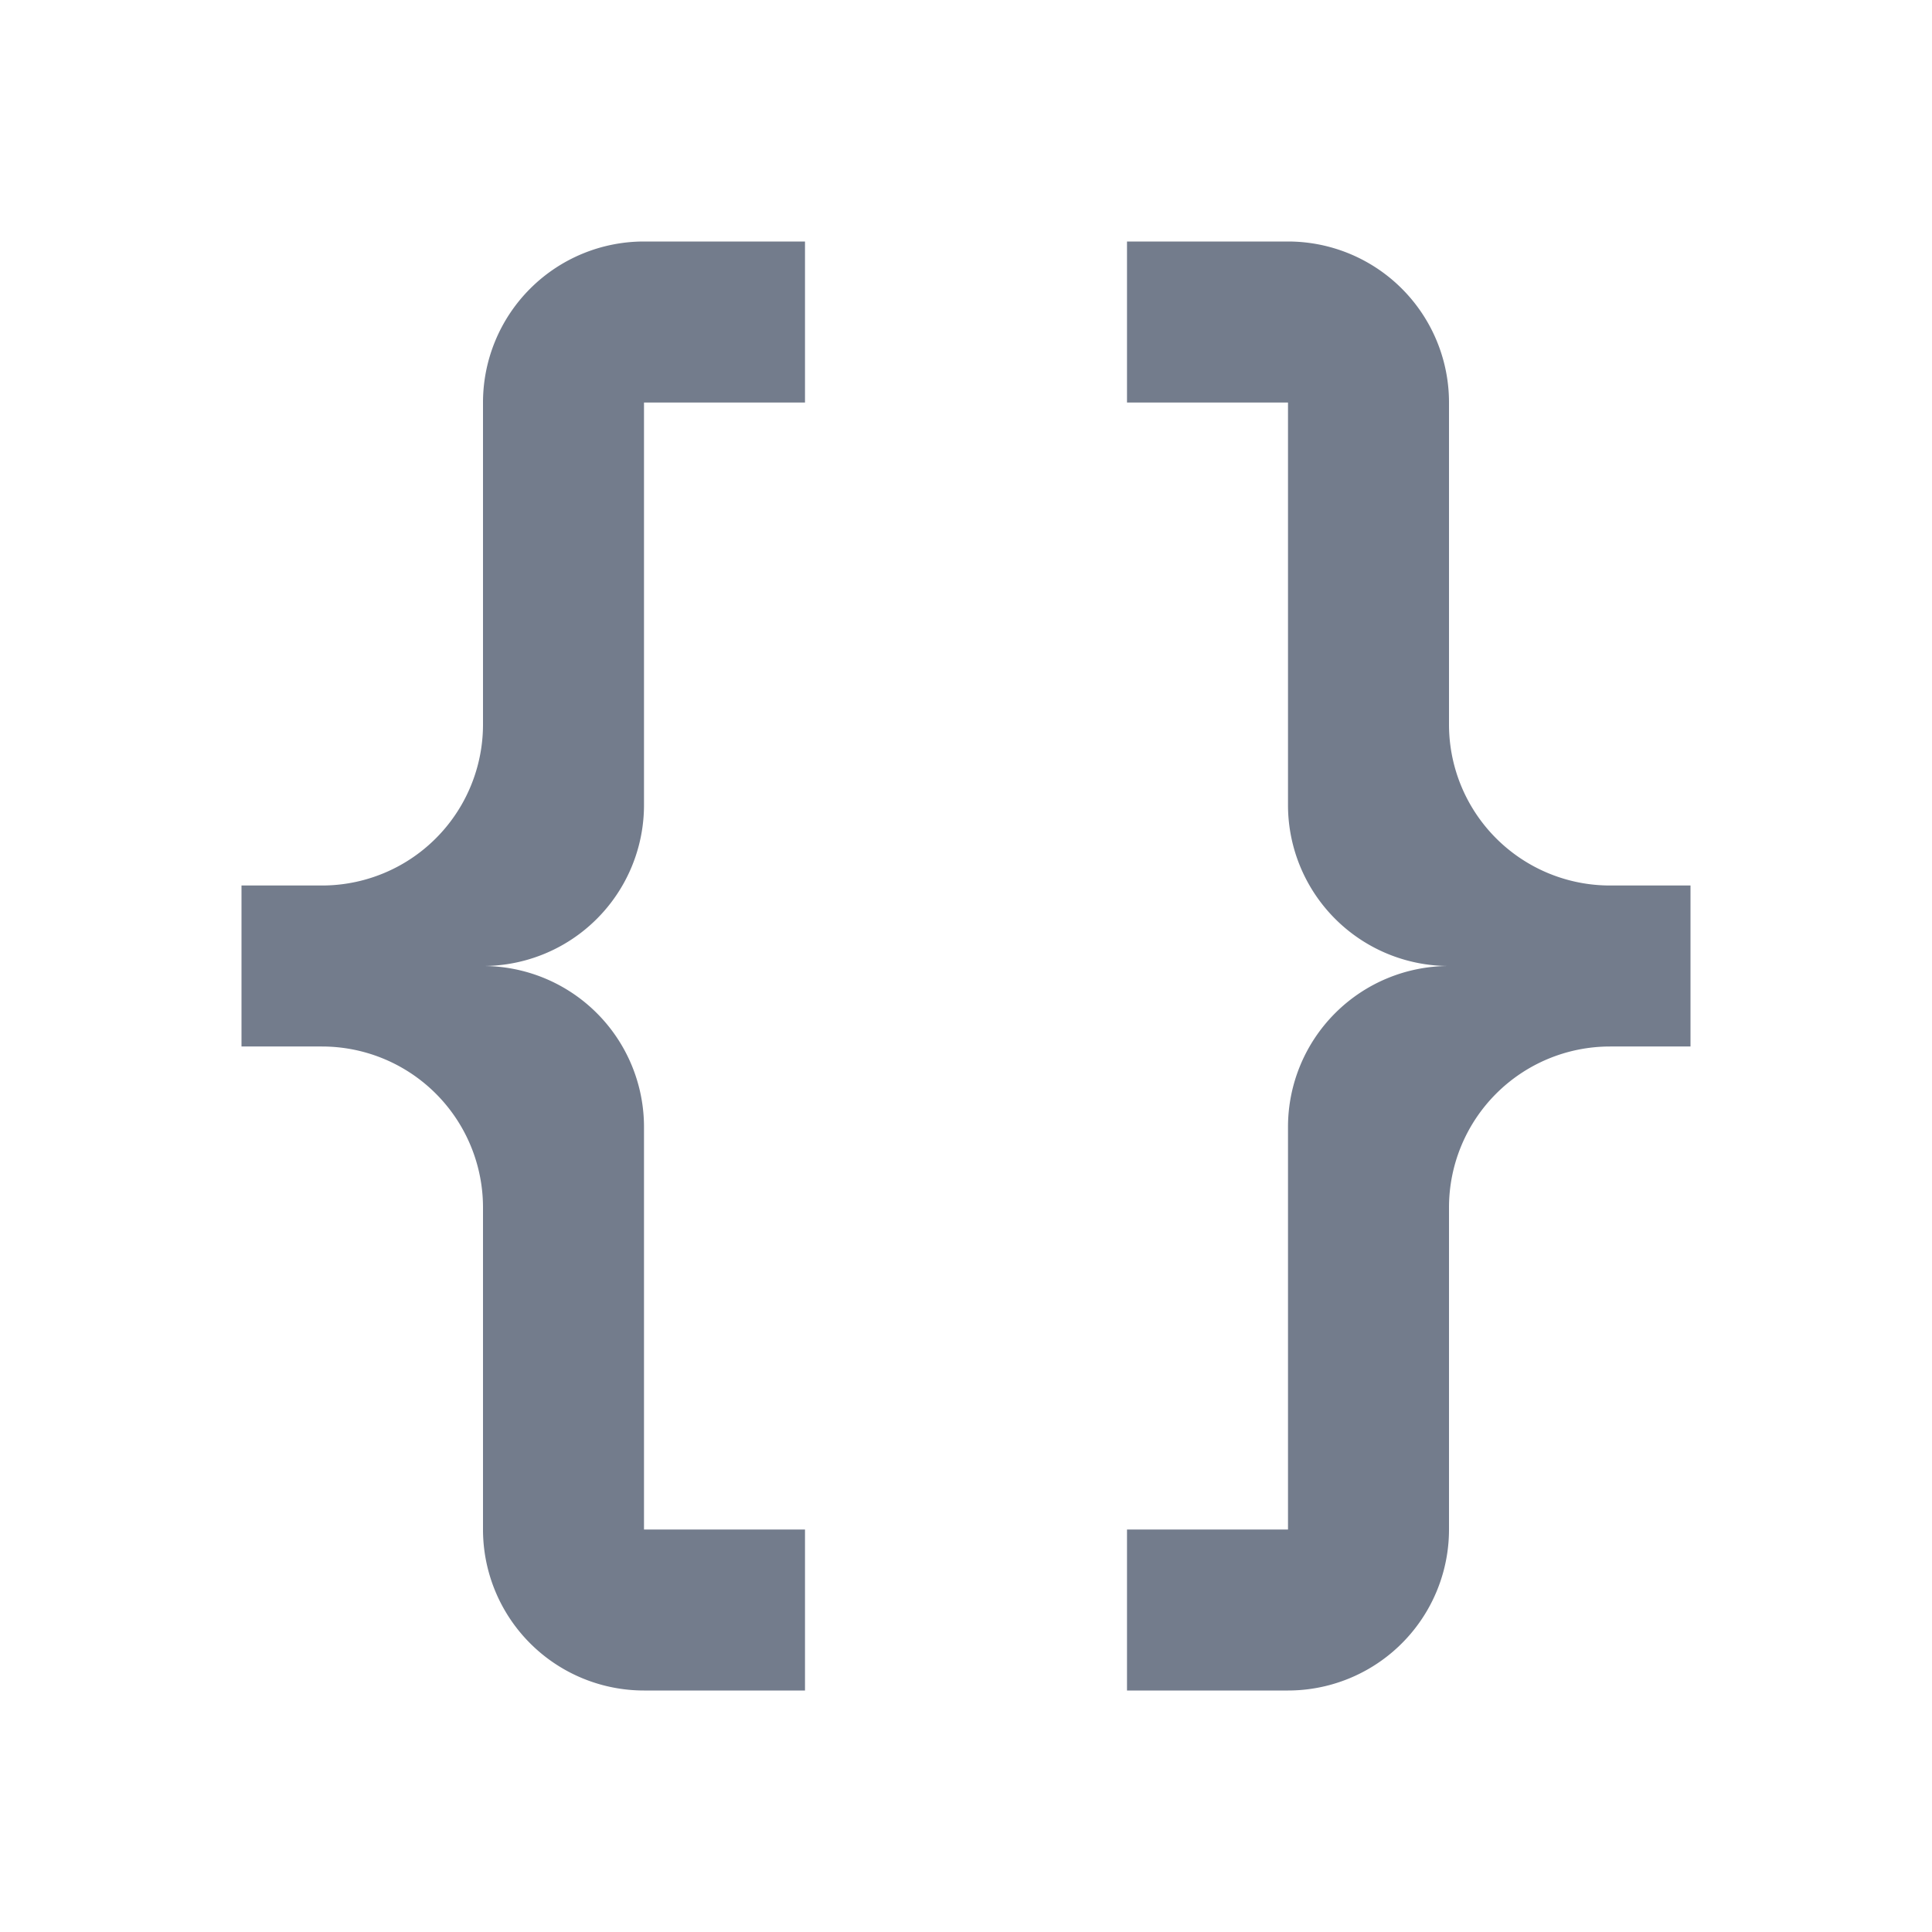 <svg height="24" viewBox="0 0 24 24" width="24" xmlns="http://www.w3.org/2000/svg"><path d="m8 3a2 2 0 0 0 -2 2v4a2 2 0 0 1 -2 2h-1v2h1a2 2 0 0 1 2 2v4a2 2 0 0 0 2 2h2v-2h-2v-5a2 2 0 0 0 -2-2 2 2 0 0 0 2-2v-5h2v-2m6 0a2 2 0 0 1 2 2v4a2 2 0 0 0 2 2h1v2h-1a2 2 0 0 0 -2 2v4a2 2 0 0 1 -2 2h-2v-2h2v-5a2 2 0 0 1 2-2 2 2 0 0 1 -2-2v-5h-2v-2z" fill="#737c8c"/></svg>
